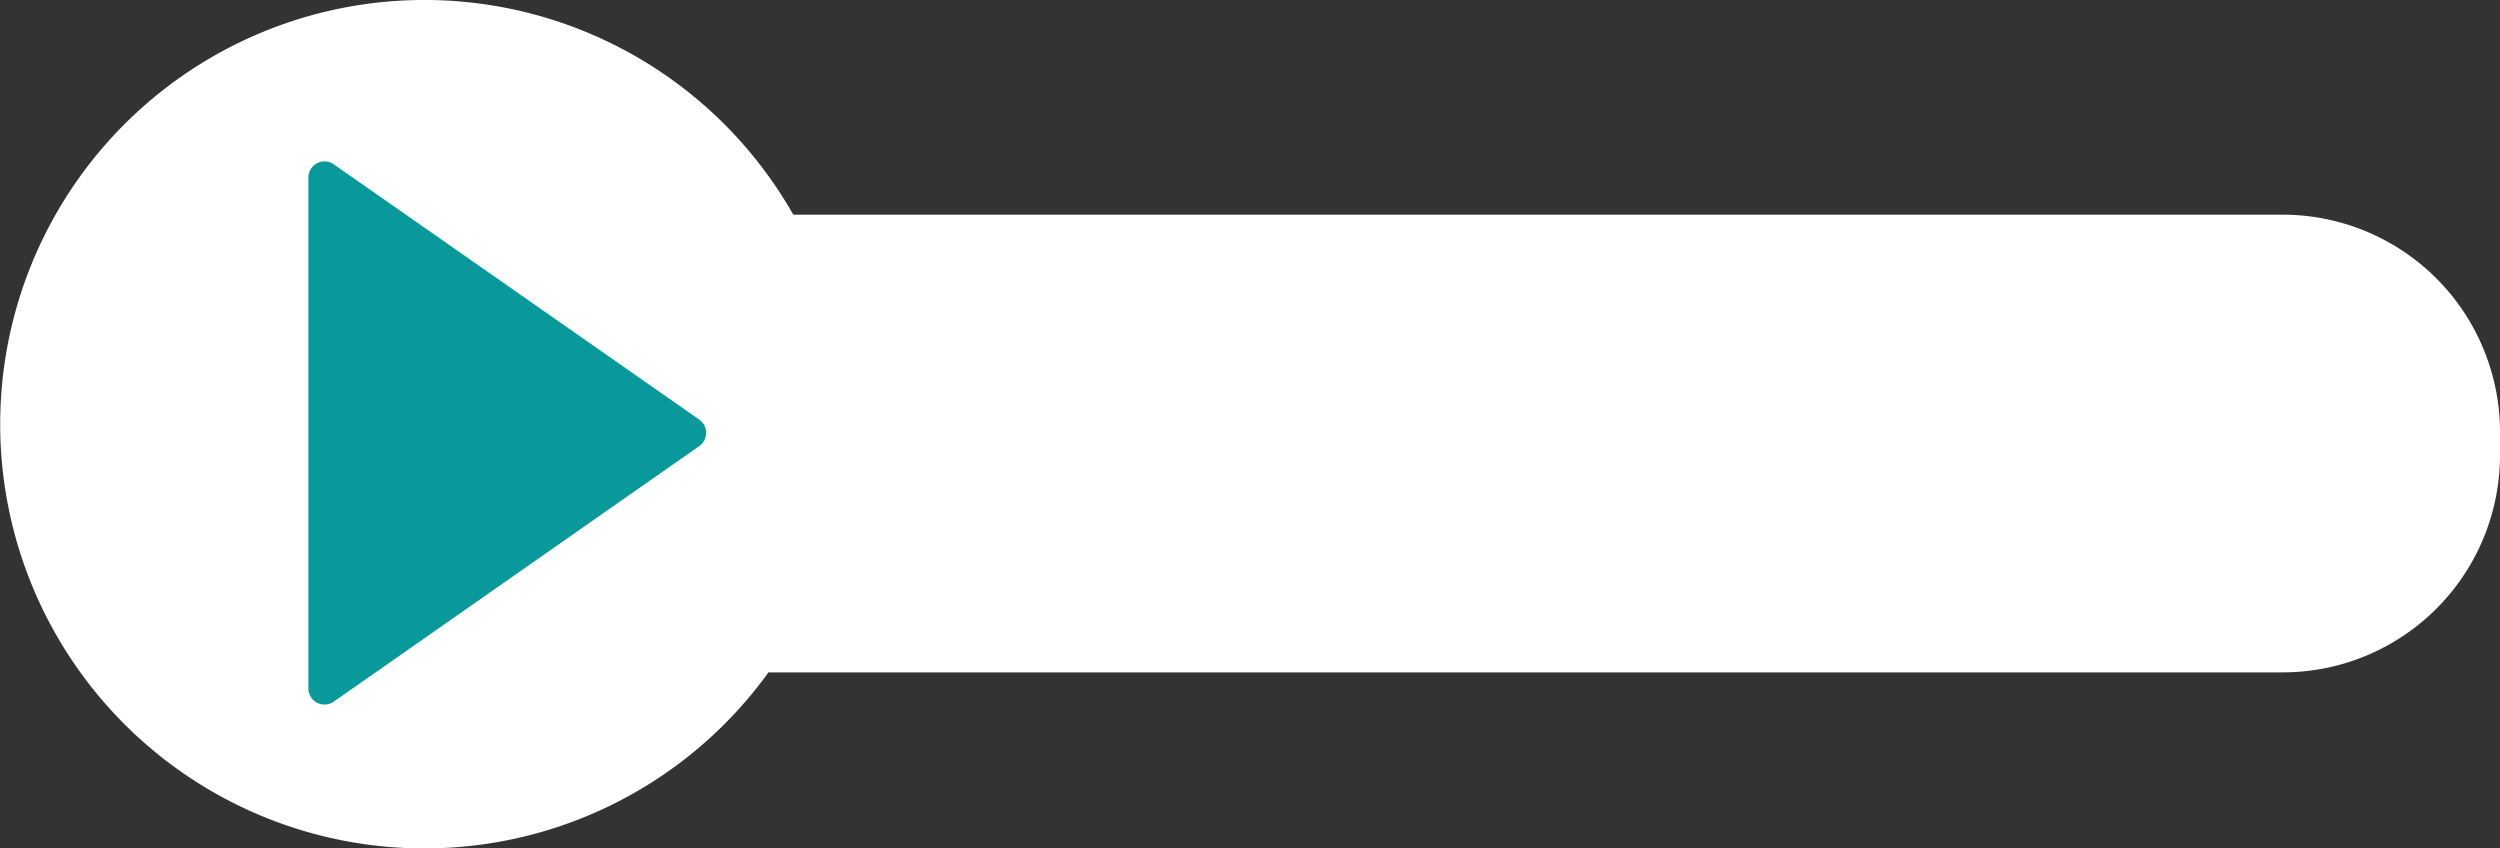 <svg xmlns="http://www.w3.org/2000/svg" viewBox="0 0 369.85 125.52"><rect x="0" y="0" width="369.85" height="125.52" fill="#333333" stroke="none"/><defs><style>.cls-1{fill:#fff;}.cls-2{fill:#0a999a;}</style></defs><title>btn-empezar3-c</title><g id="Capa_2" data-name="Capa 2"><g id="_1200" data-name="1200"><path class="cls-1" d="M369.85,63.92v3.4a32.15,32.15,0,0,1-32.16,32.15h-224a62.76,62.76,0,1,1,3.67-67.71H337.69A32.16,32.16,0,0,1,369.85,63.92Z"/><path class="cls-2" d="M103.44,66,49.38,103.8a2.39,2.39,0,0,1-3.76-2V26.31a2.39,2.39,0,0,1,3.76-2l54.06,37.76A2.4,2.4,0,0,1,103.44,66Z"/></g></g></svg>